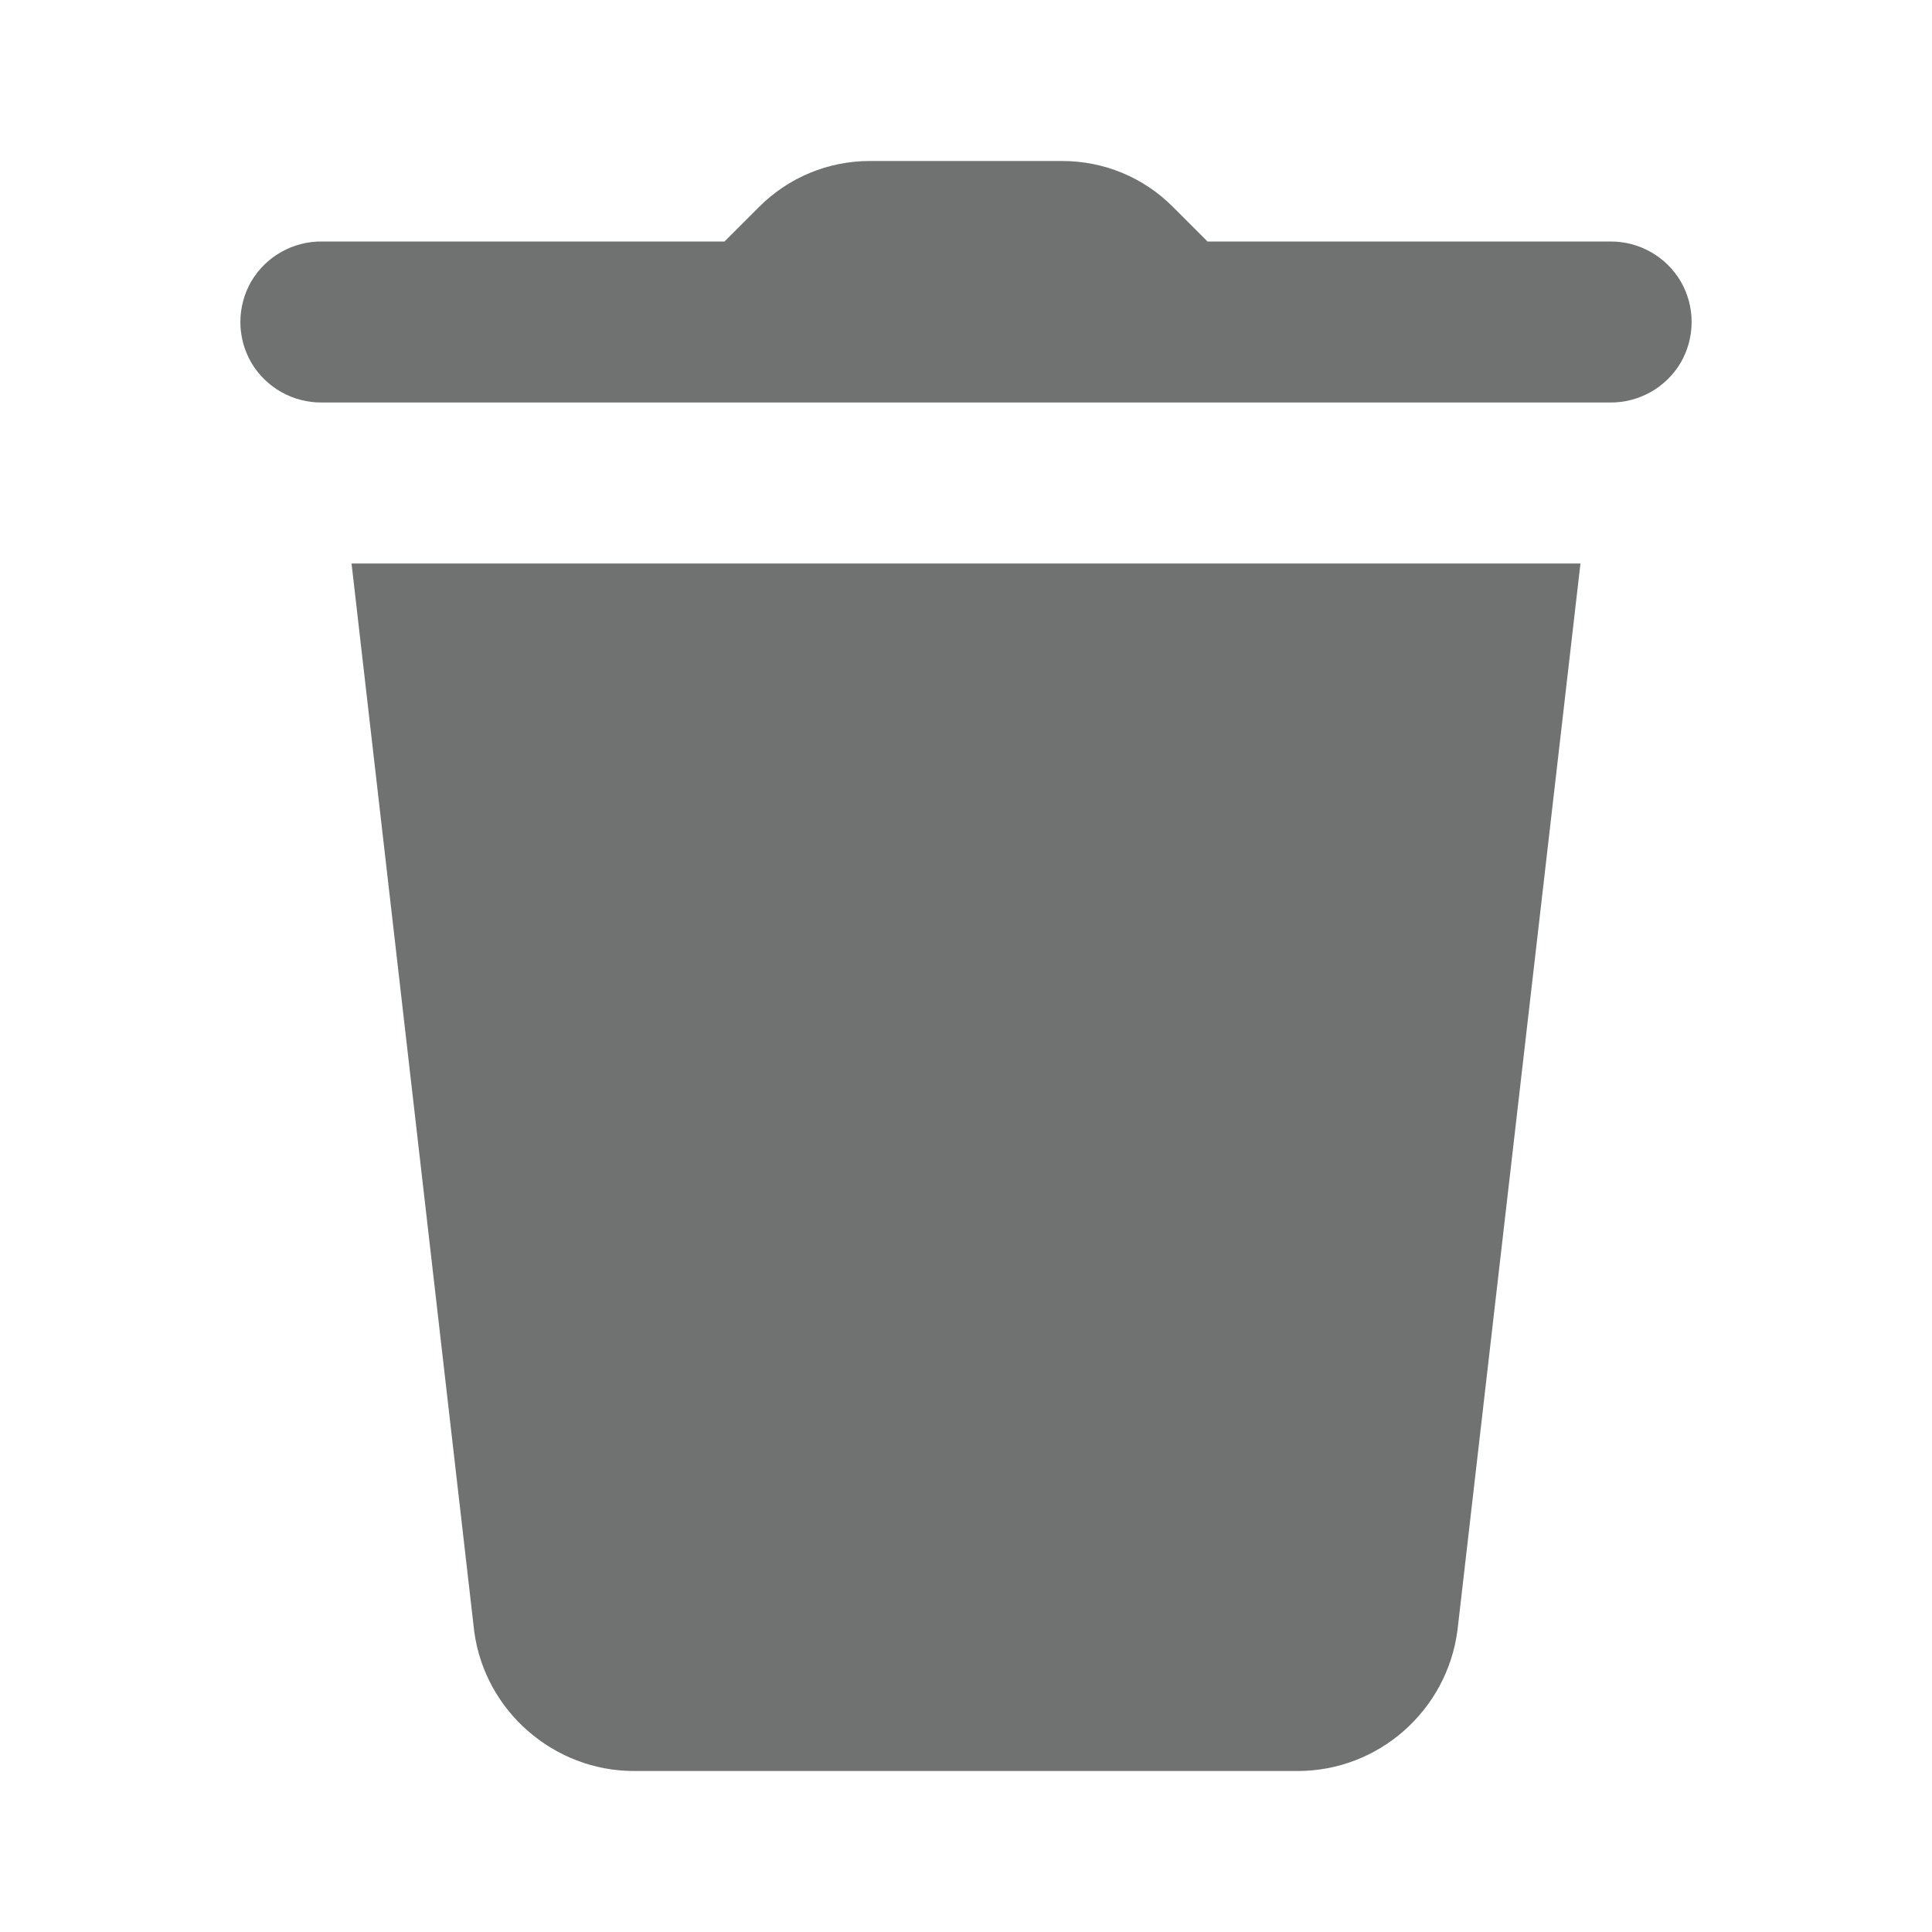 <?xml version="1.0" encoding="UTF-8"?>
<svg xmlns="http://www.w3.org/2000/svg" xmlns:xlink="http://www.w3.org/1999/xlink" viewBox="0 0 24 24" width="24px" height="24px">
<g id="surface65956985">
<path style=" stroke:none;fill-rule:nonzero;fill:rgb(43.922%,44.314%,44.314%);fill-opacity:1;" d="M 10.805 2 C 10.289 2 9.797 2.203 9.43 2.57 L 9 3 L 4 3 C 3.641 2.996 3.305 3.184 3.121 3.496 C 2.941 3.809 2.941 4.191 3.121 4.504 C 3.305 4.816 3.641 5.004 4 5 L 20 5 C 20.359 5.004 20.695 4.816 20.879 4.504 C 21.059 4.191 21.059 3.809 20.879 3.496 C 20.695 3.184 20.359 2.996 20 3 L 15 3 L 14.57 2.57 C 14.207 2.203 13.711 2 13.195 2 Z M 4.367 7 L 5.891 20.266 C 6.023 21.254 6.879 22 7.875 22 L 16.121 22 C 17.121 22 17.973 21.254 18.105 20.254 L 19.633 7 Z M 4.367 7 "/>
</g>
</svg>
